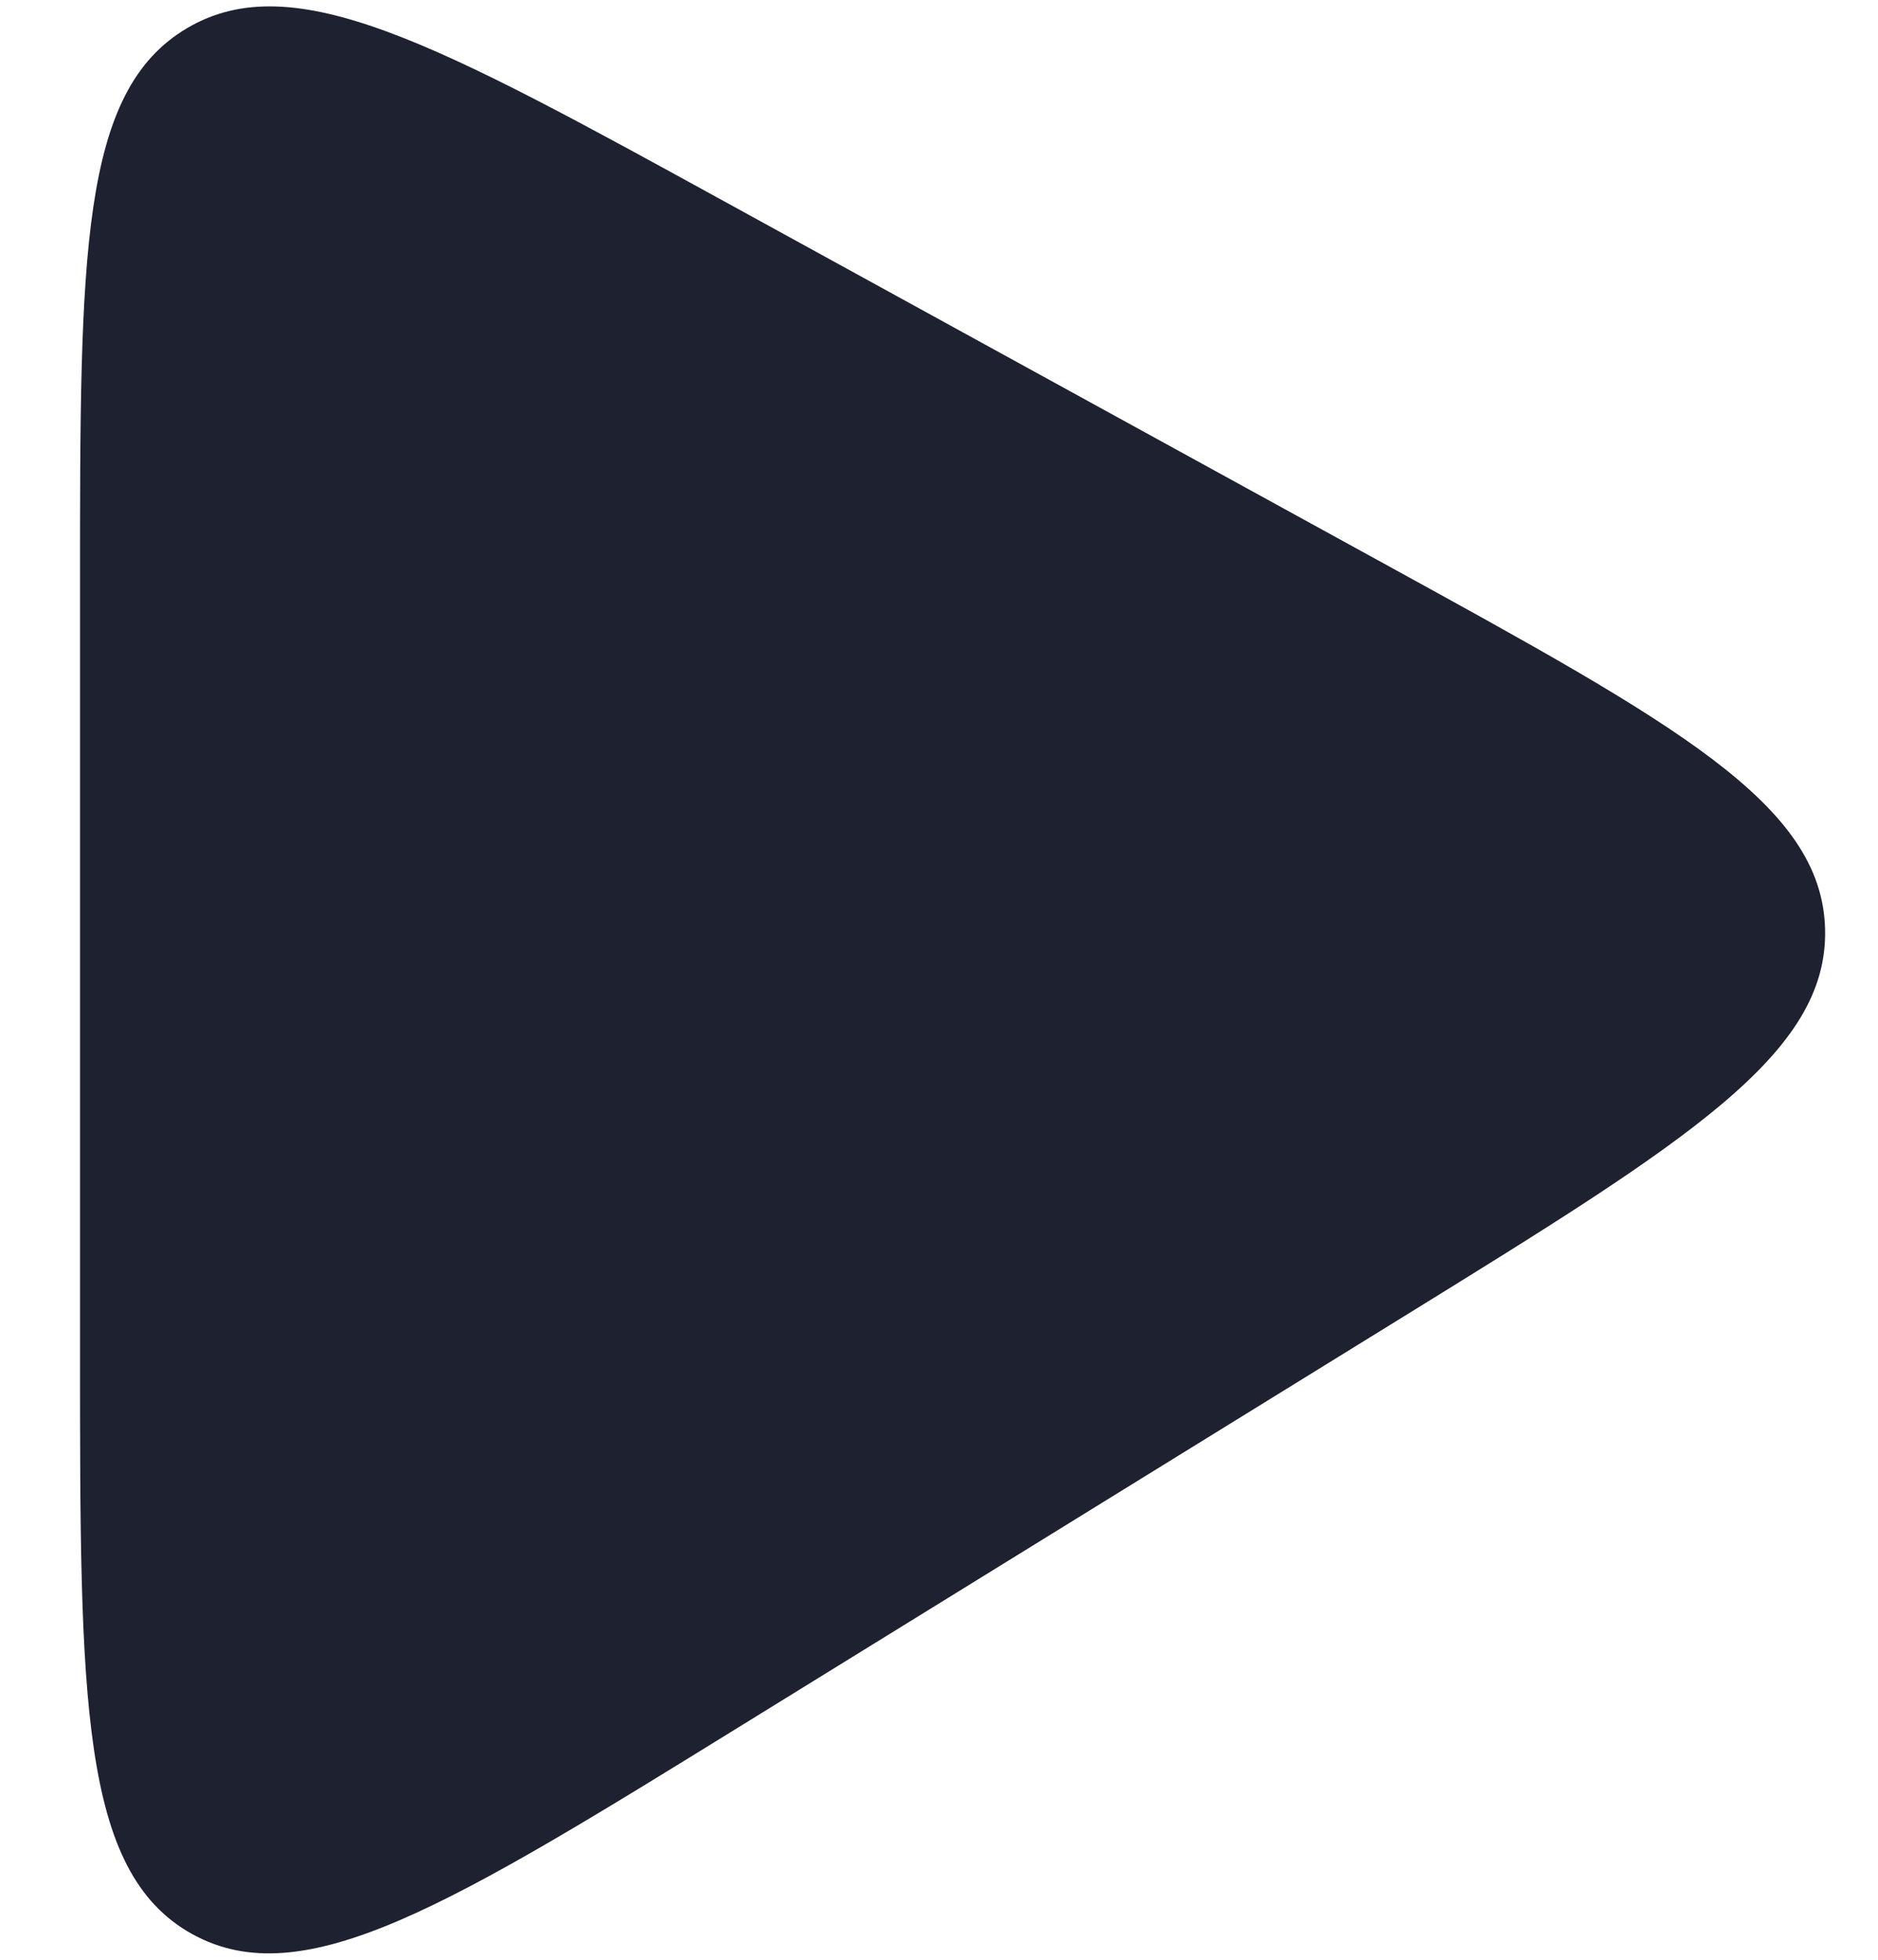 <svg width="23" height="24" viewBox="0 0 23 24" fill="none" xmlns="http://www.w3.org/2000/svg">
<path d="M0.98 16.572V7.147C0.98 3.129 0.98 1.12 2.289 0.346C3.598 -0.429 5.359 0.538 8.881 2.472L16.959 6.907C20.528 8.867 22.313 9.846 22.352 11.378C22.391 12.91 20.659 13.98 17.195 16.12L9.116 21.109C5.516 23.333 3.716 24.445 2.348 23.682C0.98 22.919 0.98 20.803 0.98 16.572Z" fill="#1D2130"/>
</svg>
